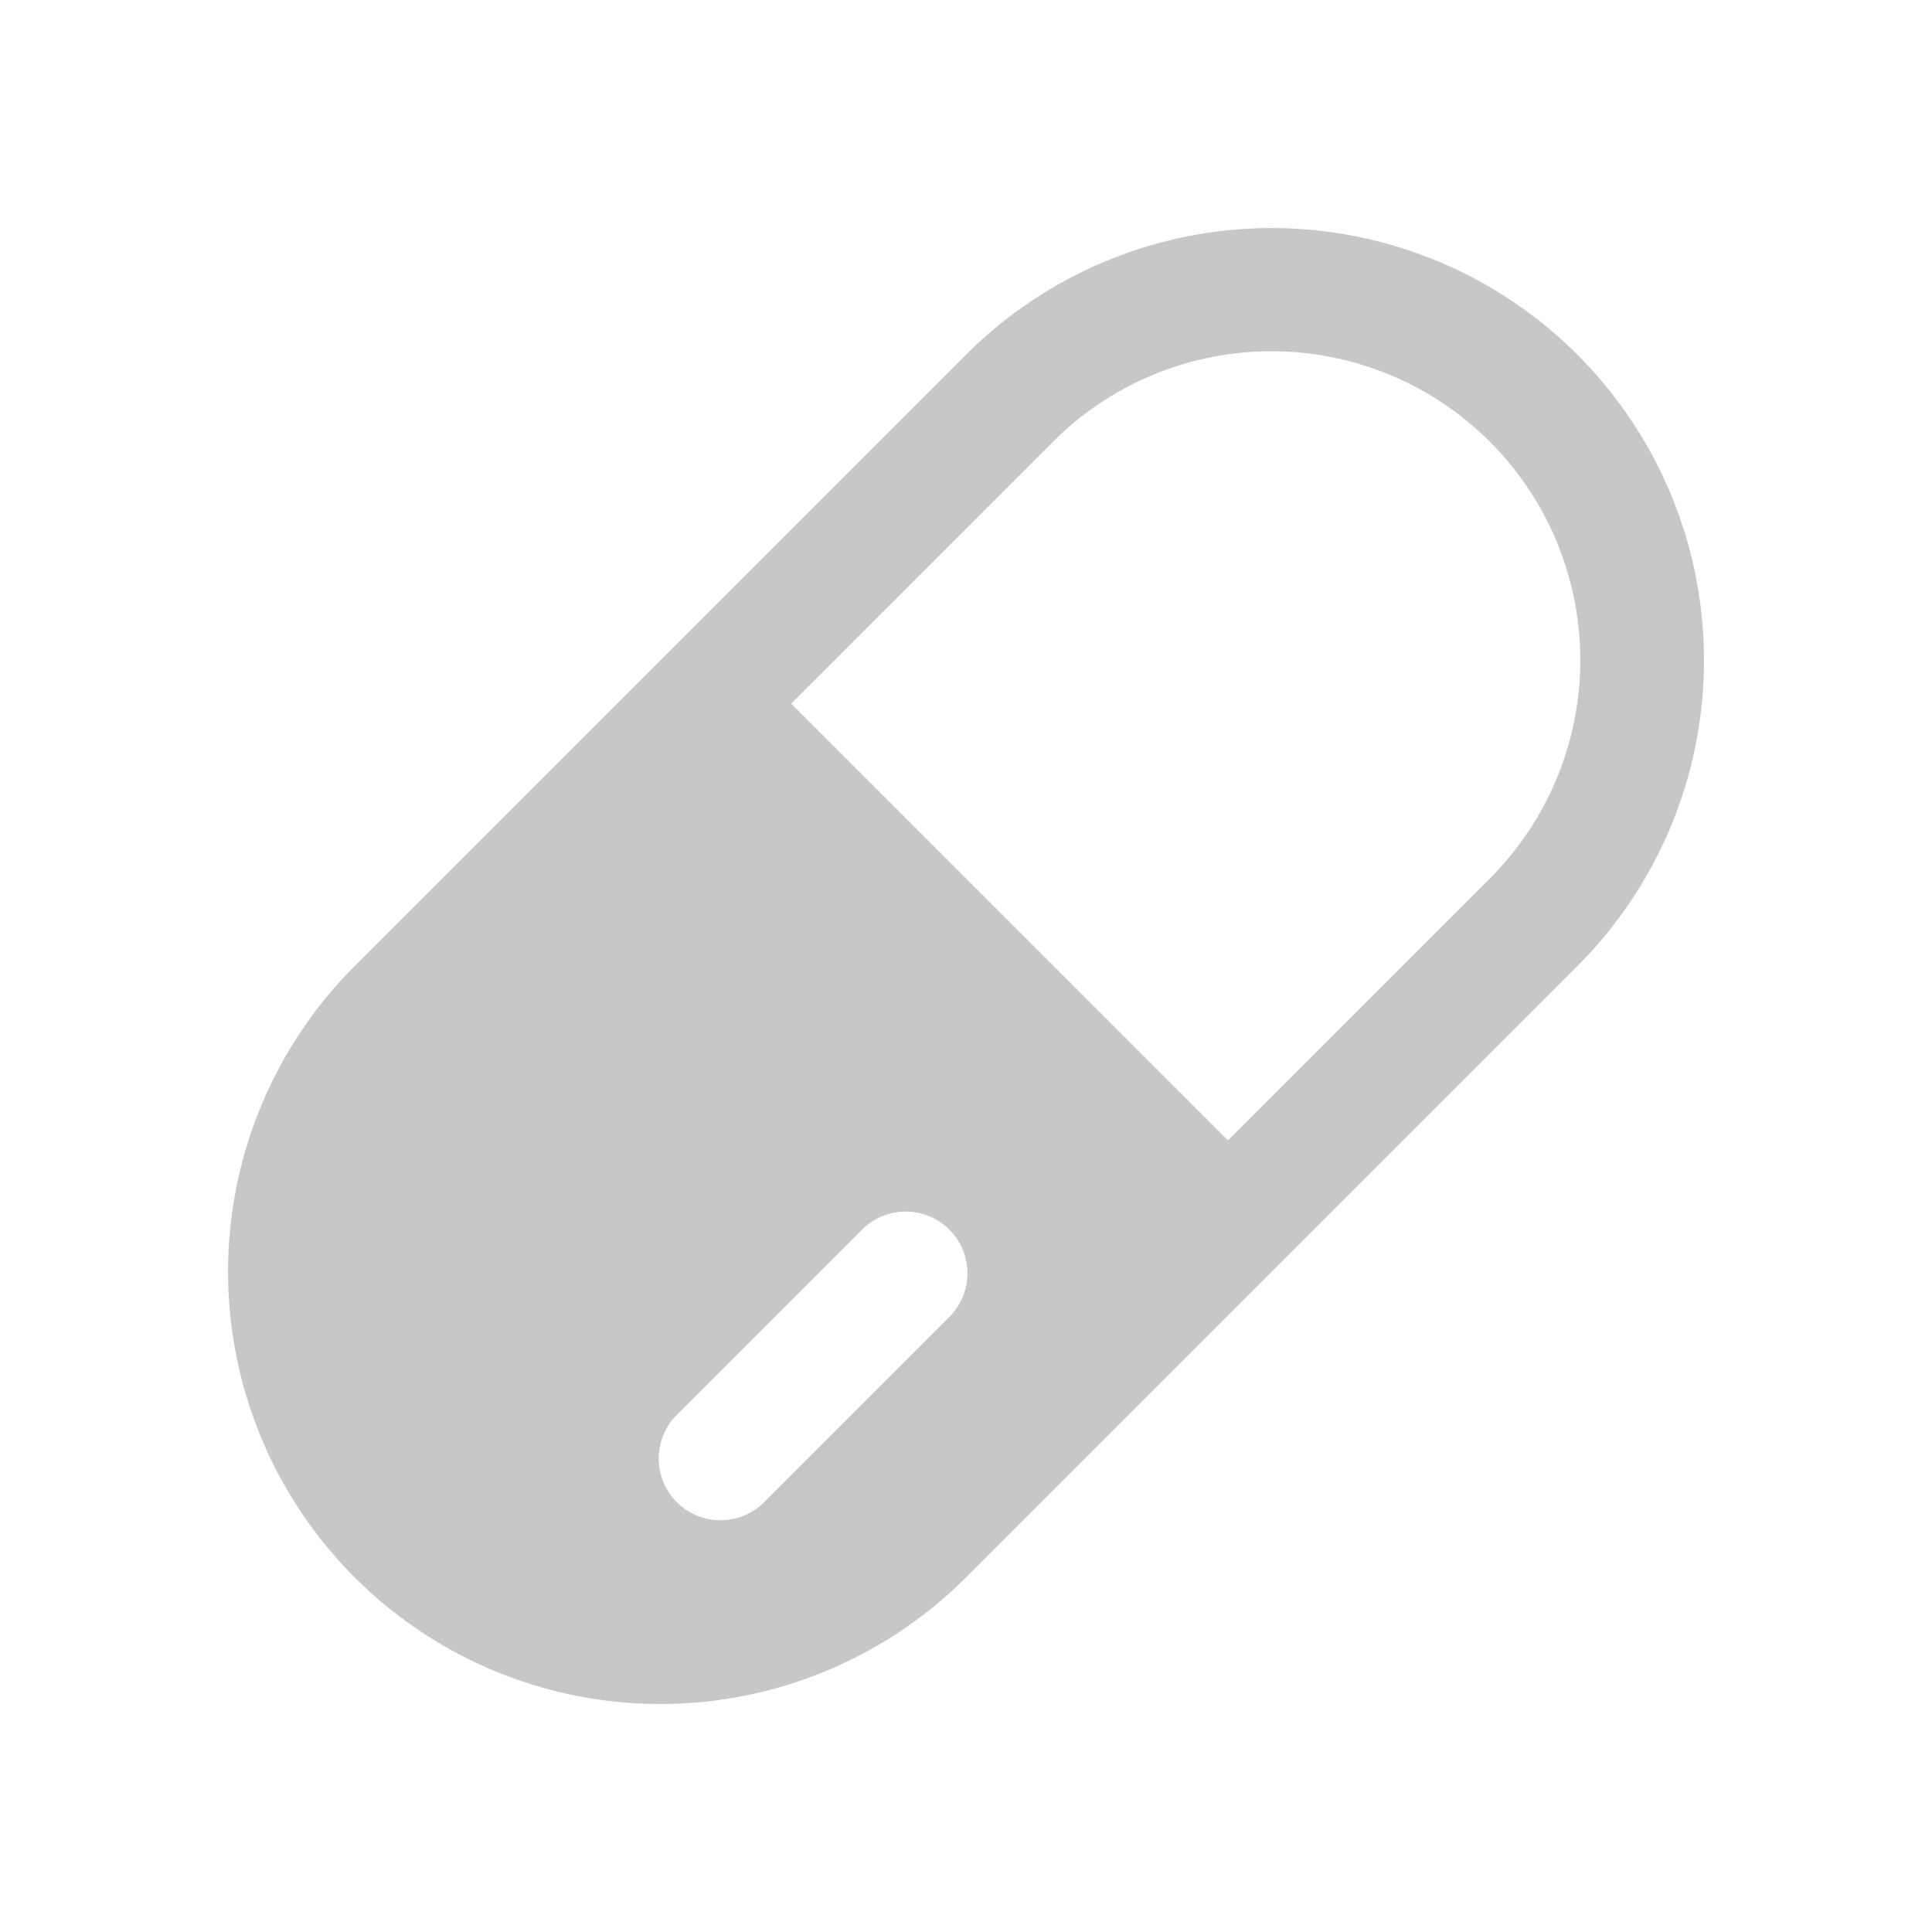 <svg id="Pill" xmlns="http://www.w3.org/2000/svg" width="29.507" height="29.507" viewBox="0 0 29.507 29.507">
  <path d="M17.345,8.008a6.6,6.6,0,0,1,9.337,9.337l-9.337,9.337a6.6,6.6,0,1,1-9.337-9.337Zm4,12,4-4a4.717,4.717,0,0,0-6.671-6.671l-4,4Zm-4.275,2.716a.943.943,0,1,0-1.333-1.333l-2.829,2.829a.943.943,0,0,0,1.333,1.333Z" transform="translate(-2.591 -2.591)" fill="#C7C7C7"/>
  <path d="M0,0H29.507V29.507H0Z" fill="none"/>
</svg>
